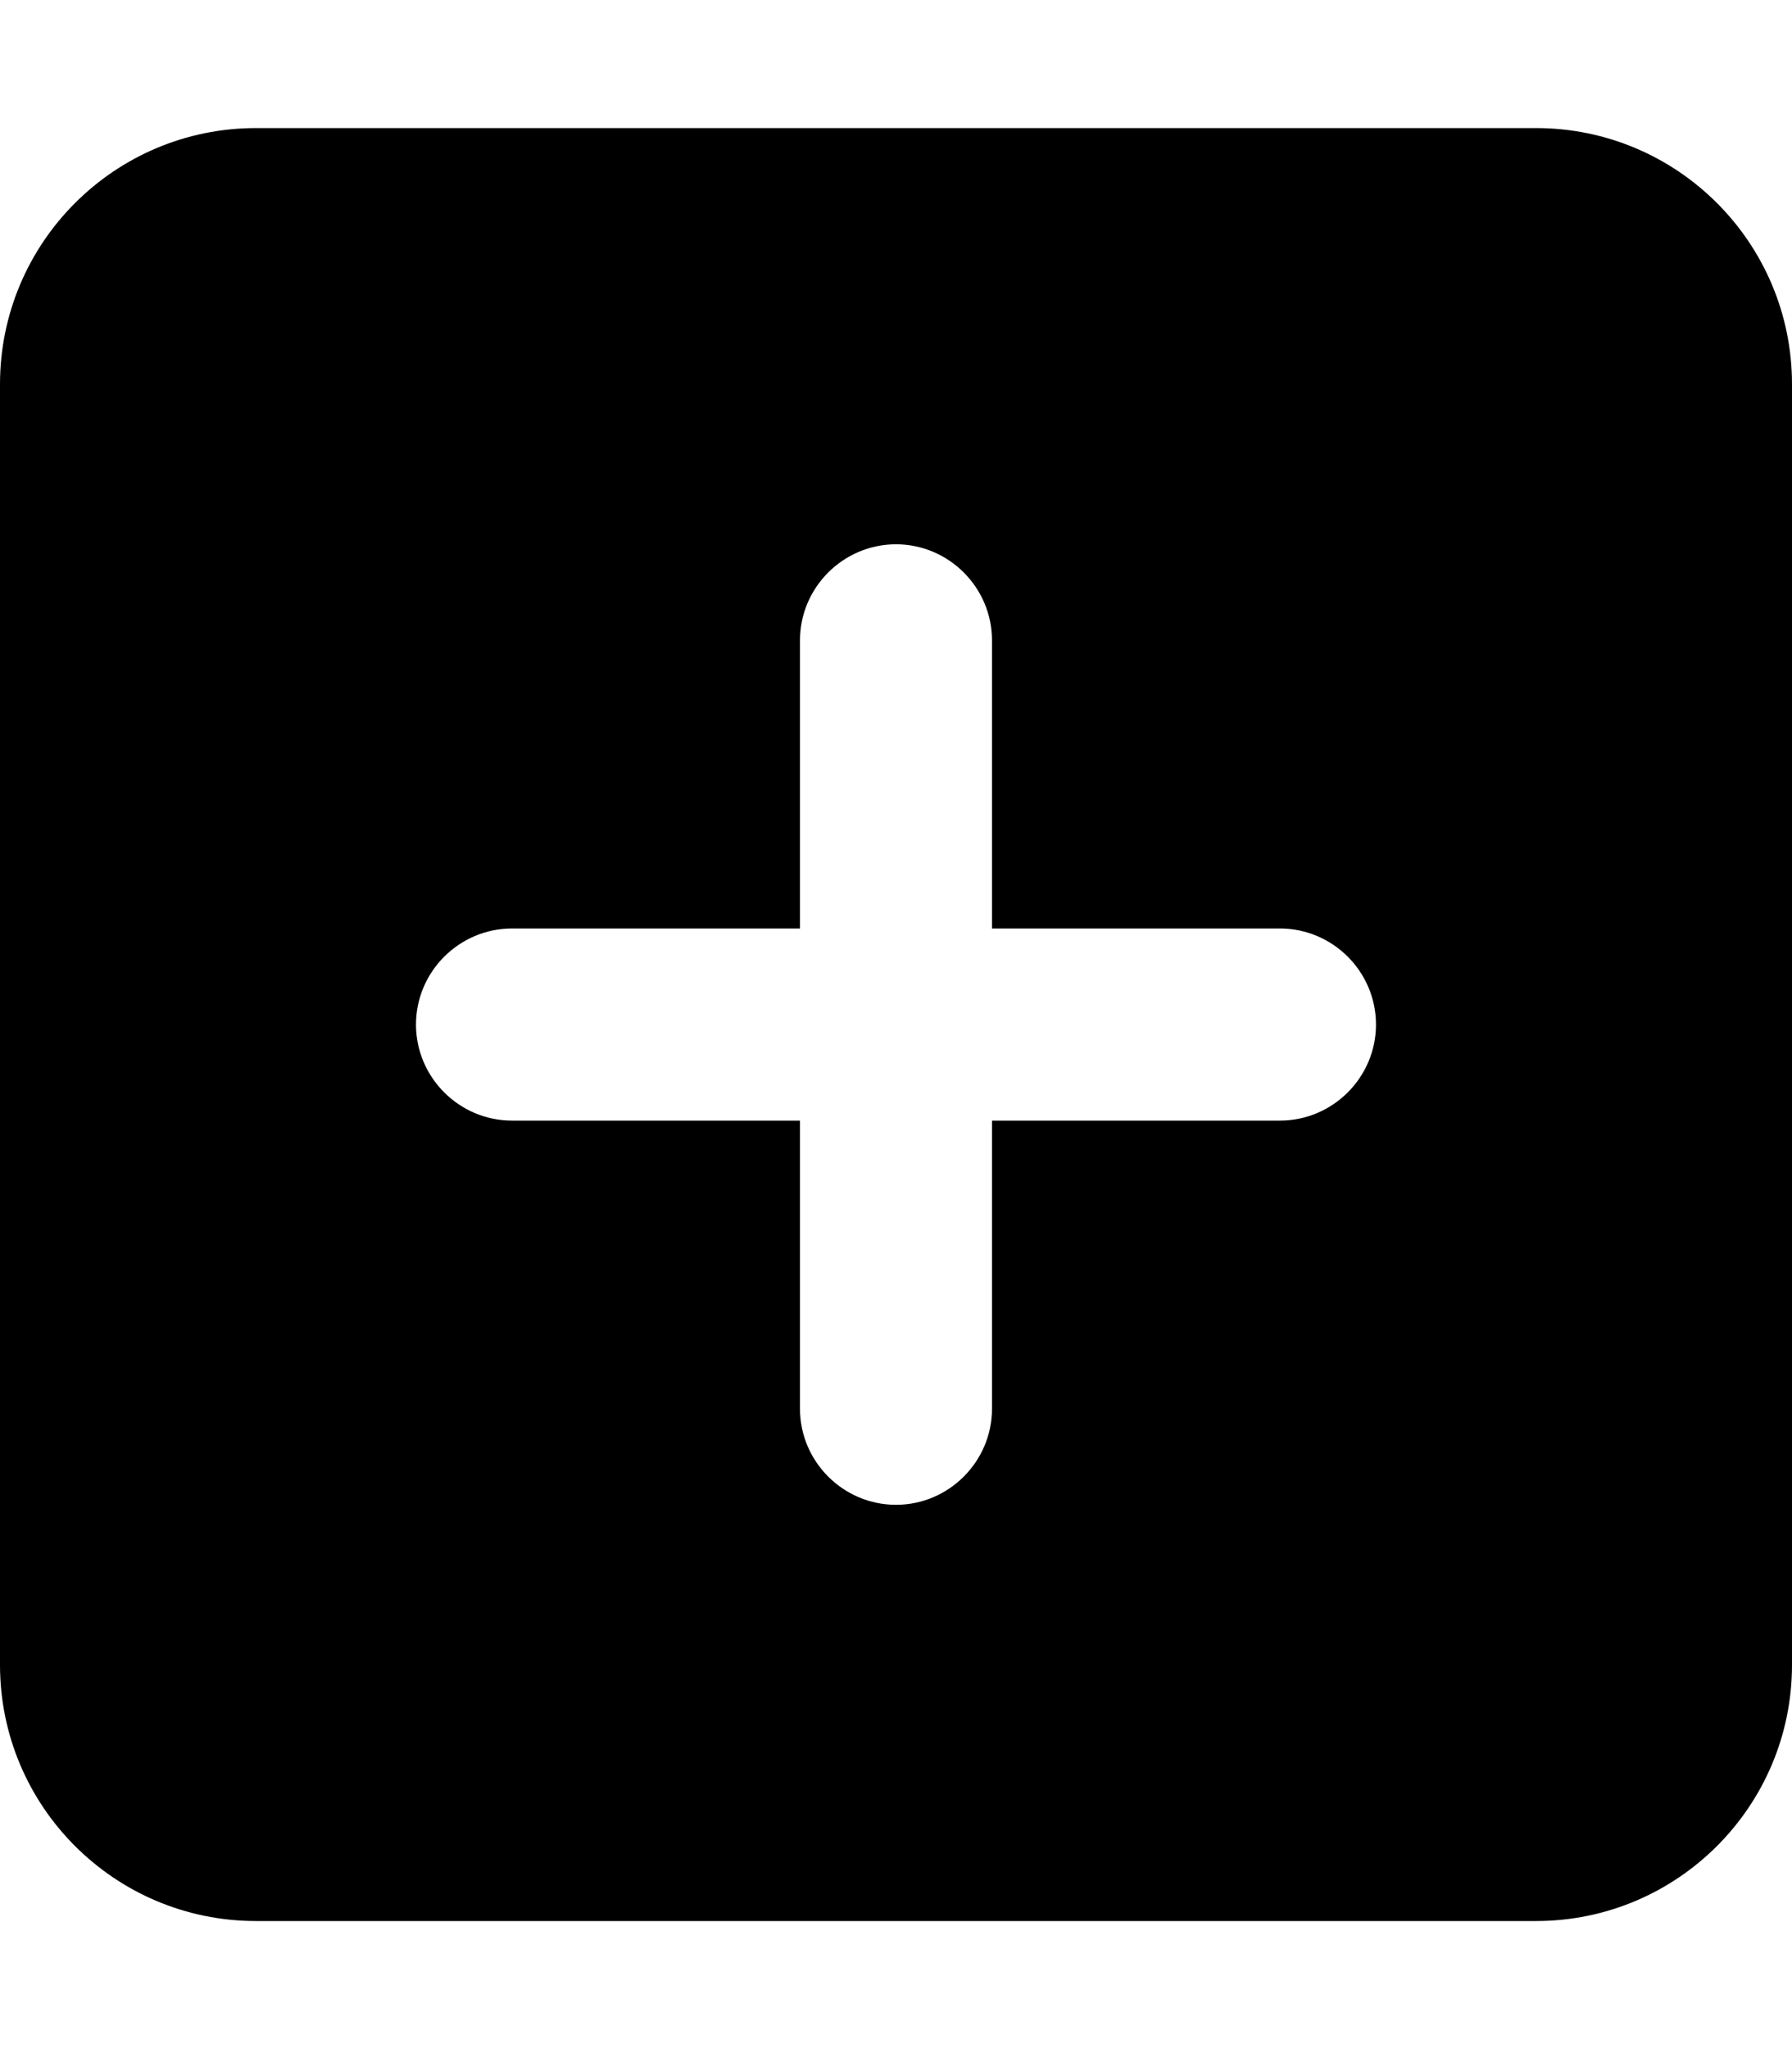 <svg xmlns="http://www.w3.org/2000/svg" viewBox="0 0 448 512"><!-- Font Awesome Free 6.0.0-alpha2 by @fontawesome - https://fontawesome.com License - https://fontawesome.com/license/free (Icons: CC BY 4.0, Fonts: SIL OFL 1.1, Code: MIT License) --><path d="M384 32H64C28.654 32 0 60.656 0 96V416C0 451.344 28.654 480 64 480H384C419.346 480 448 451.344 448 416V96C448 60.656 419.346 32 384 32ZM319.998 280H247.996V352C247.996 365.197 237.195 376 223.998 376C210.797 376 199.996 365.197 199.996 352V280H127.998C114.797 280 103.996 269.197 103.996 256C103.996 242.799 114.797 232 127.998 232H199.996V160C199.996 146.799 210.797 136 223.998 136C237.195 136 247.996 146.799 247.996 160V232H319.998C333.195 232 343.996 242.799 343.996 256C343.996 269.197 333.195 280 319.998 280Z"/></svg>